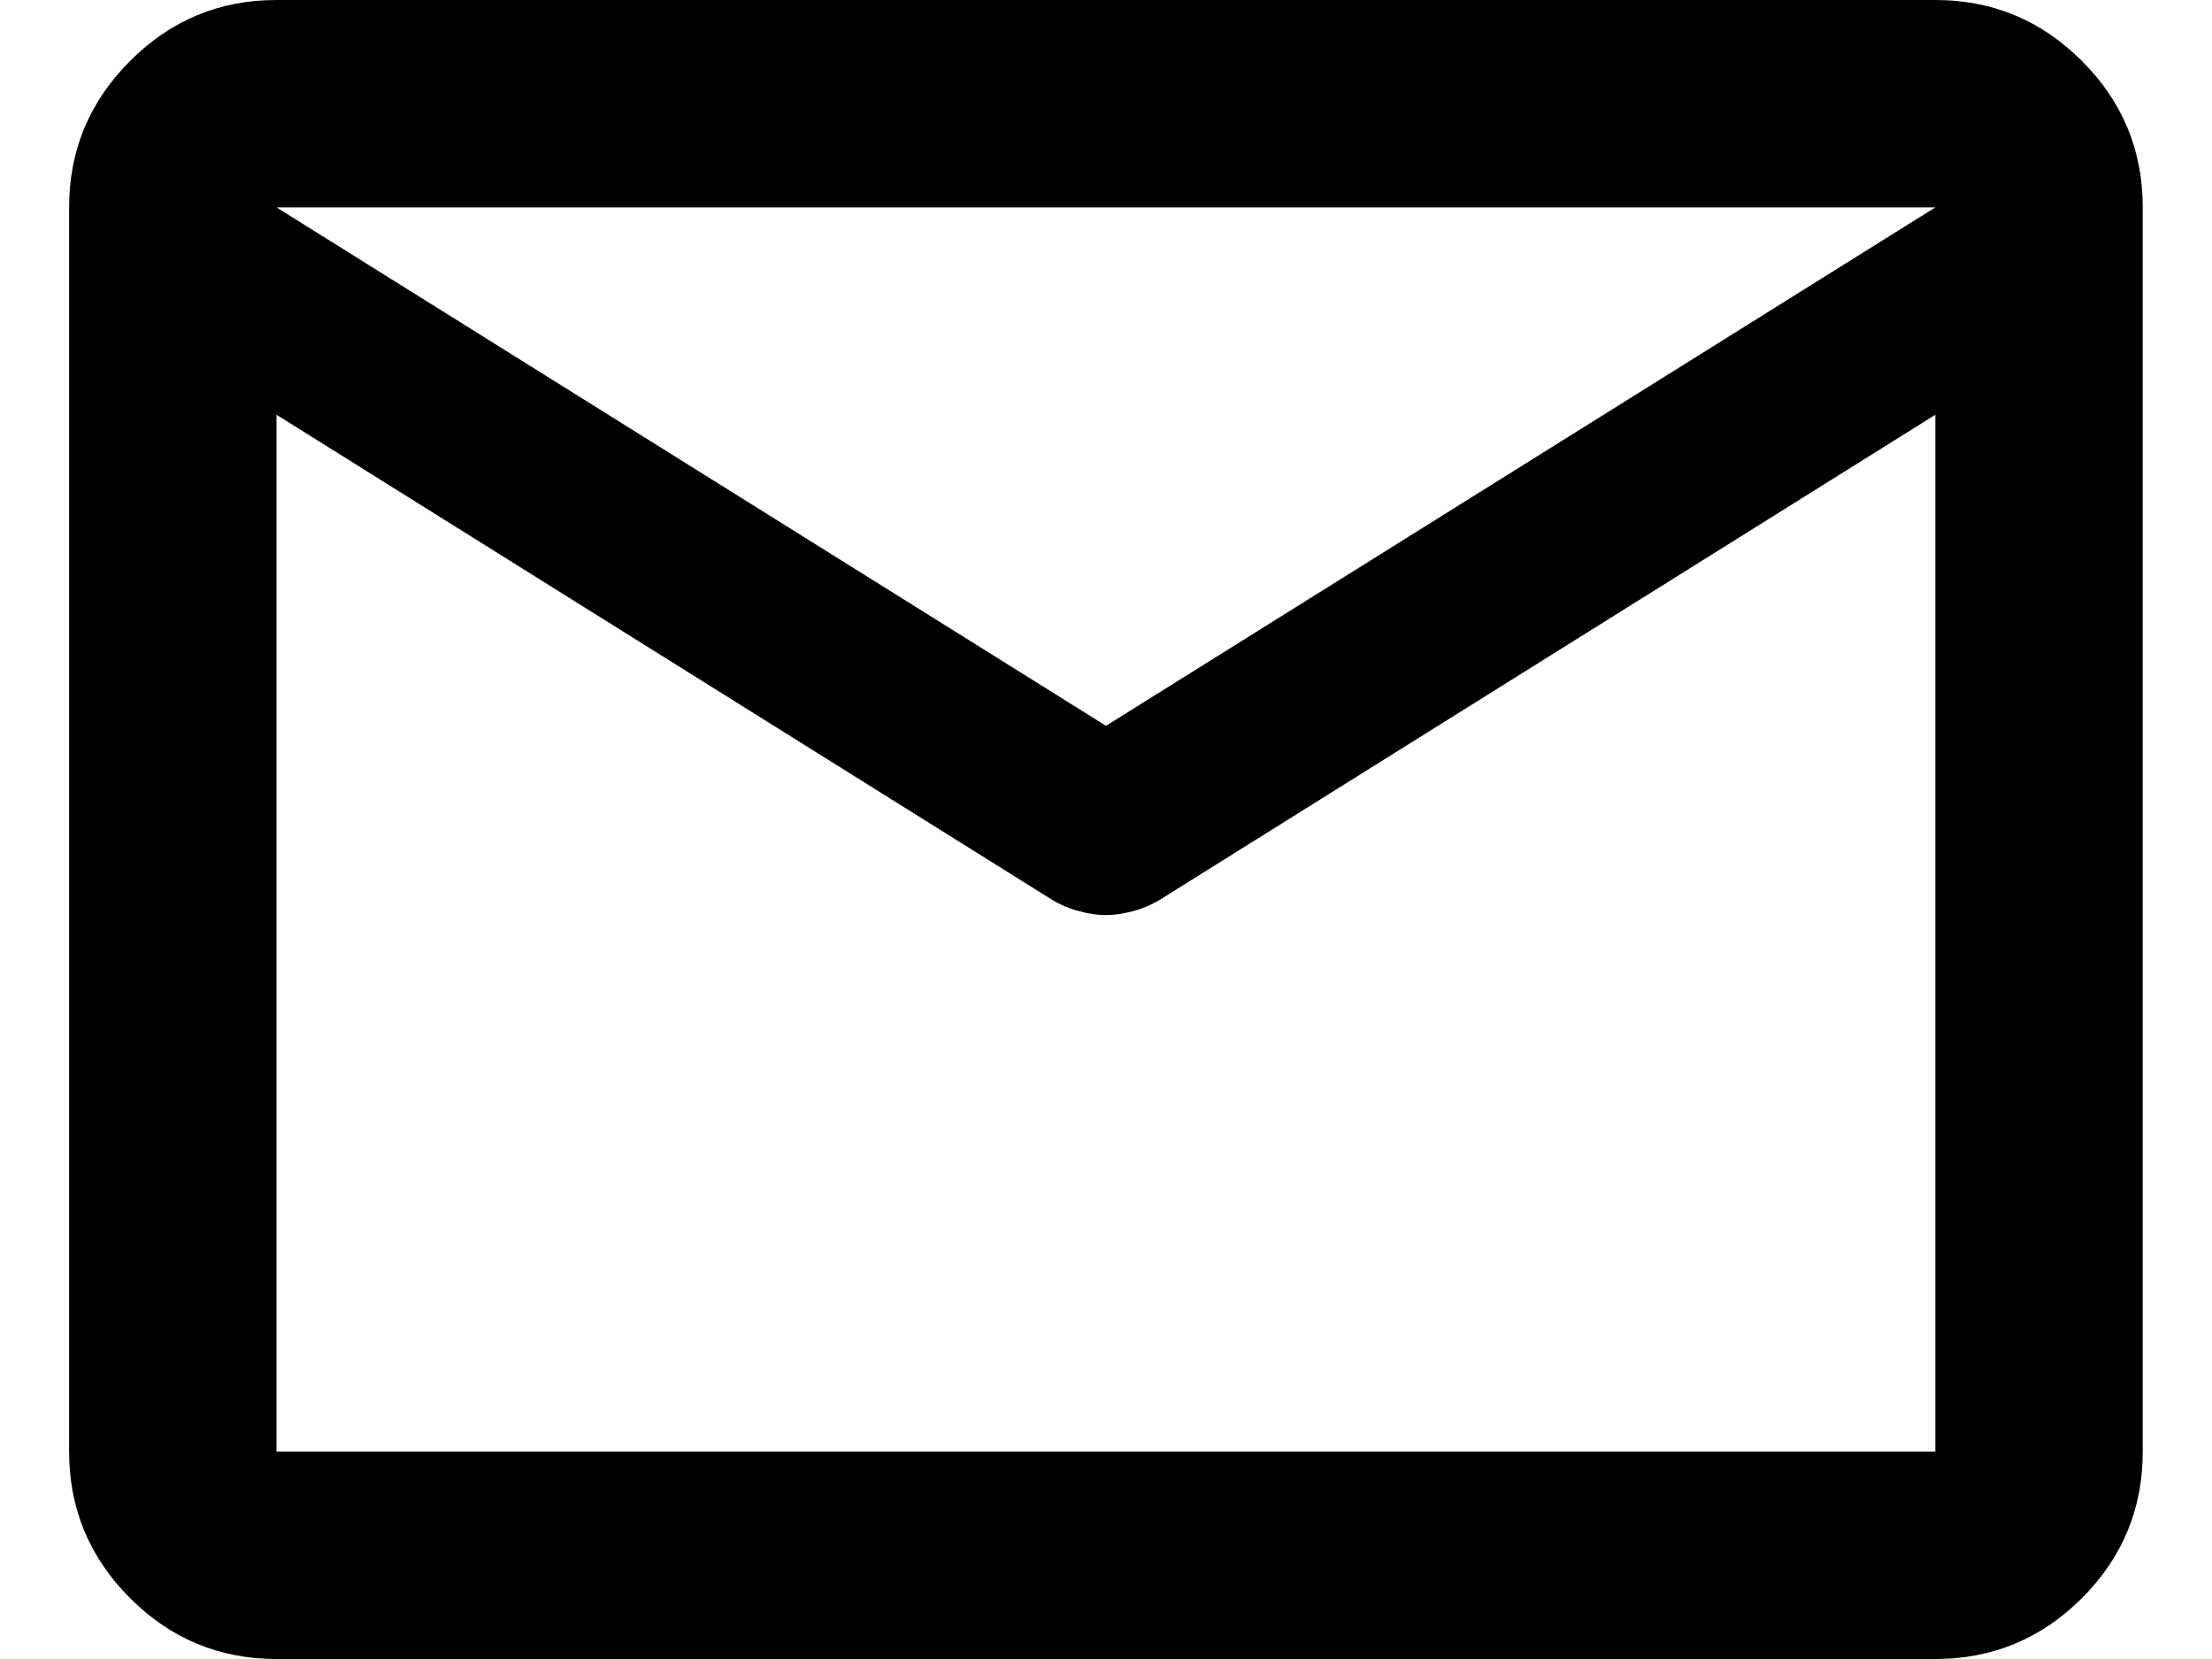 <svg width="16" height="12" viewBox="0 0 16 12" fill="none" xmlns="http://www.w3.org/2000/svg">
<path d="M2 12C1.587 12 1.234 11.853 0.941 11.56C0.647 11.266 0.5 10.912 0.5 10.5V1.5C0.5 1.087 0.647 0.735 0.941 0.441C1.234 0.147 1.587 0 2 0H13.999C14.412 0 14.765 0.147 15.059 0.441C15.353 0.735 15.499 1.087 15.499 1.5V10.5C15.499 10.912 15.353 11.266 15.059 11.56C14.765 11.853 14.412 12 13.999 12H2ZM13.999 3L8.393 6.506C8.331 6.544 8.265 6.572 8.196 6.59C8.128 6.609 8.062 6.619 8 6.619C7.937 6.619 7.872 6.609 7.803 6.59C7.734 6.572 7.668 6.544 7.606 6.506L2 3V10.5H13.999V3ZM8 5.25L13.999 1.5H2L8 5.25ZM2 3.188V2.081V2.1V2.09V3.188Z" fill="black"/>
</svg>
